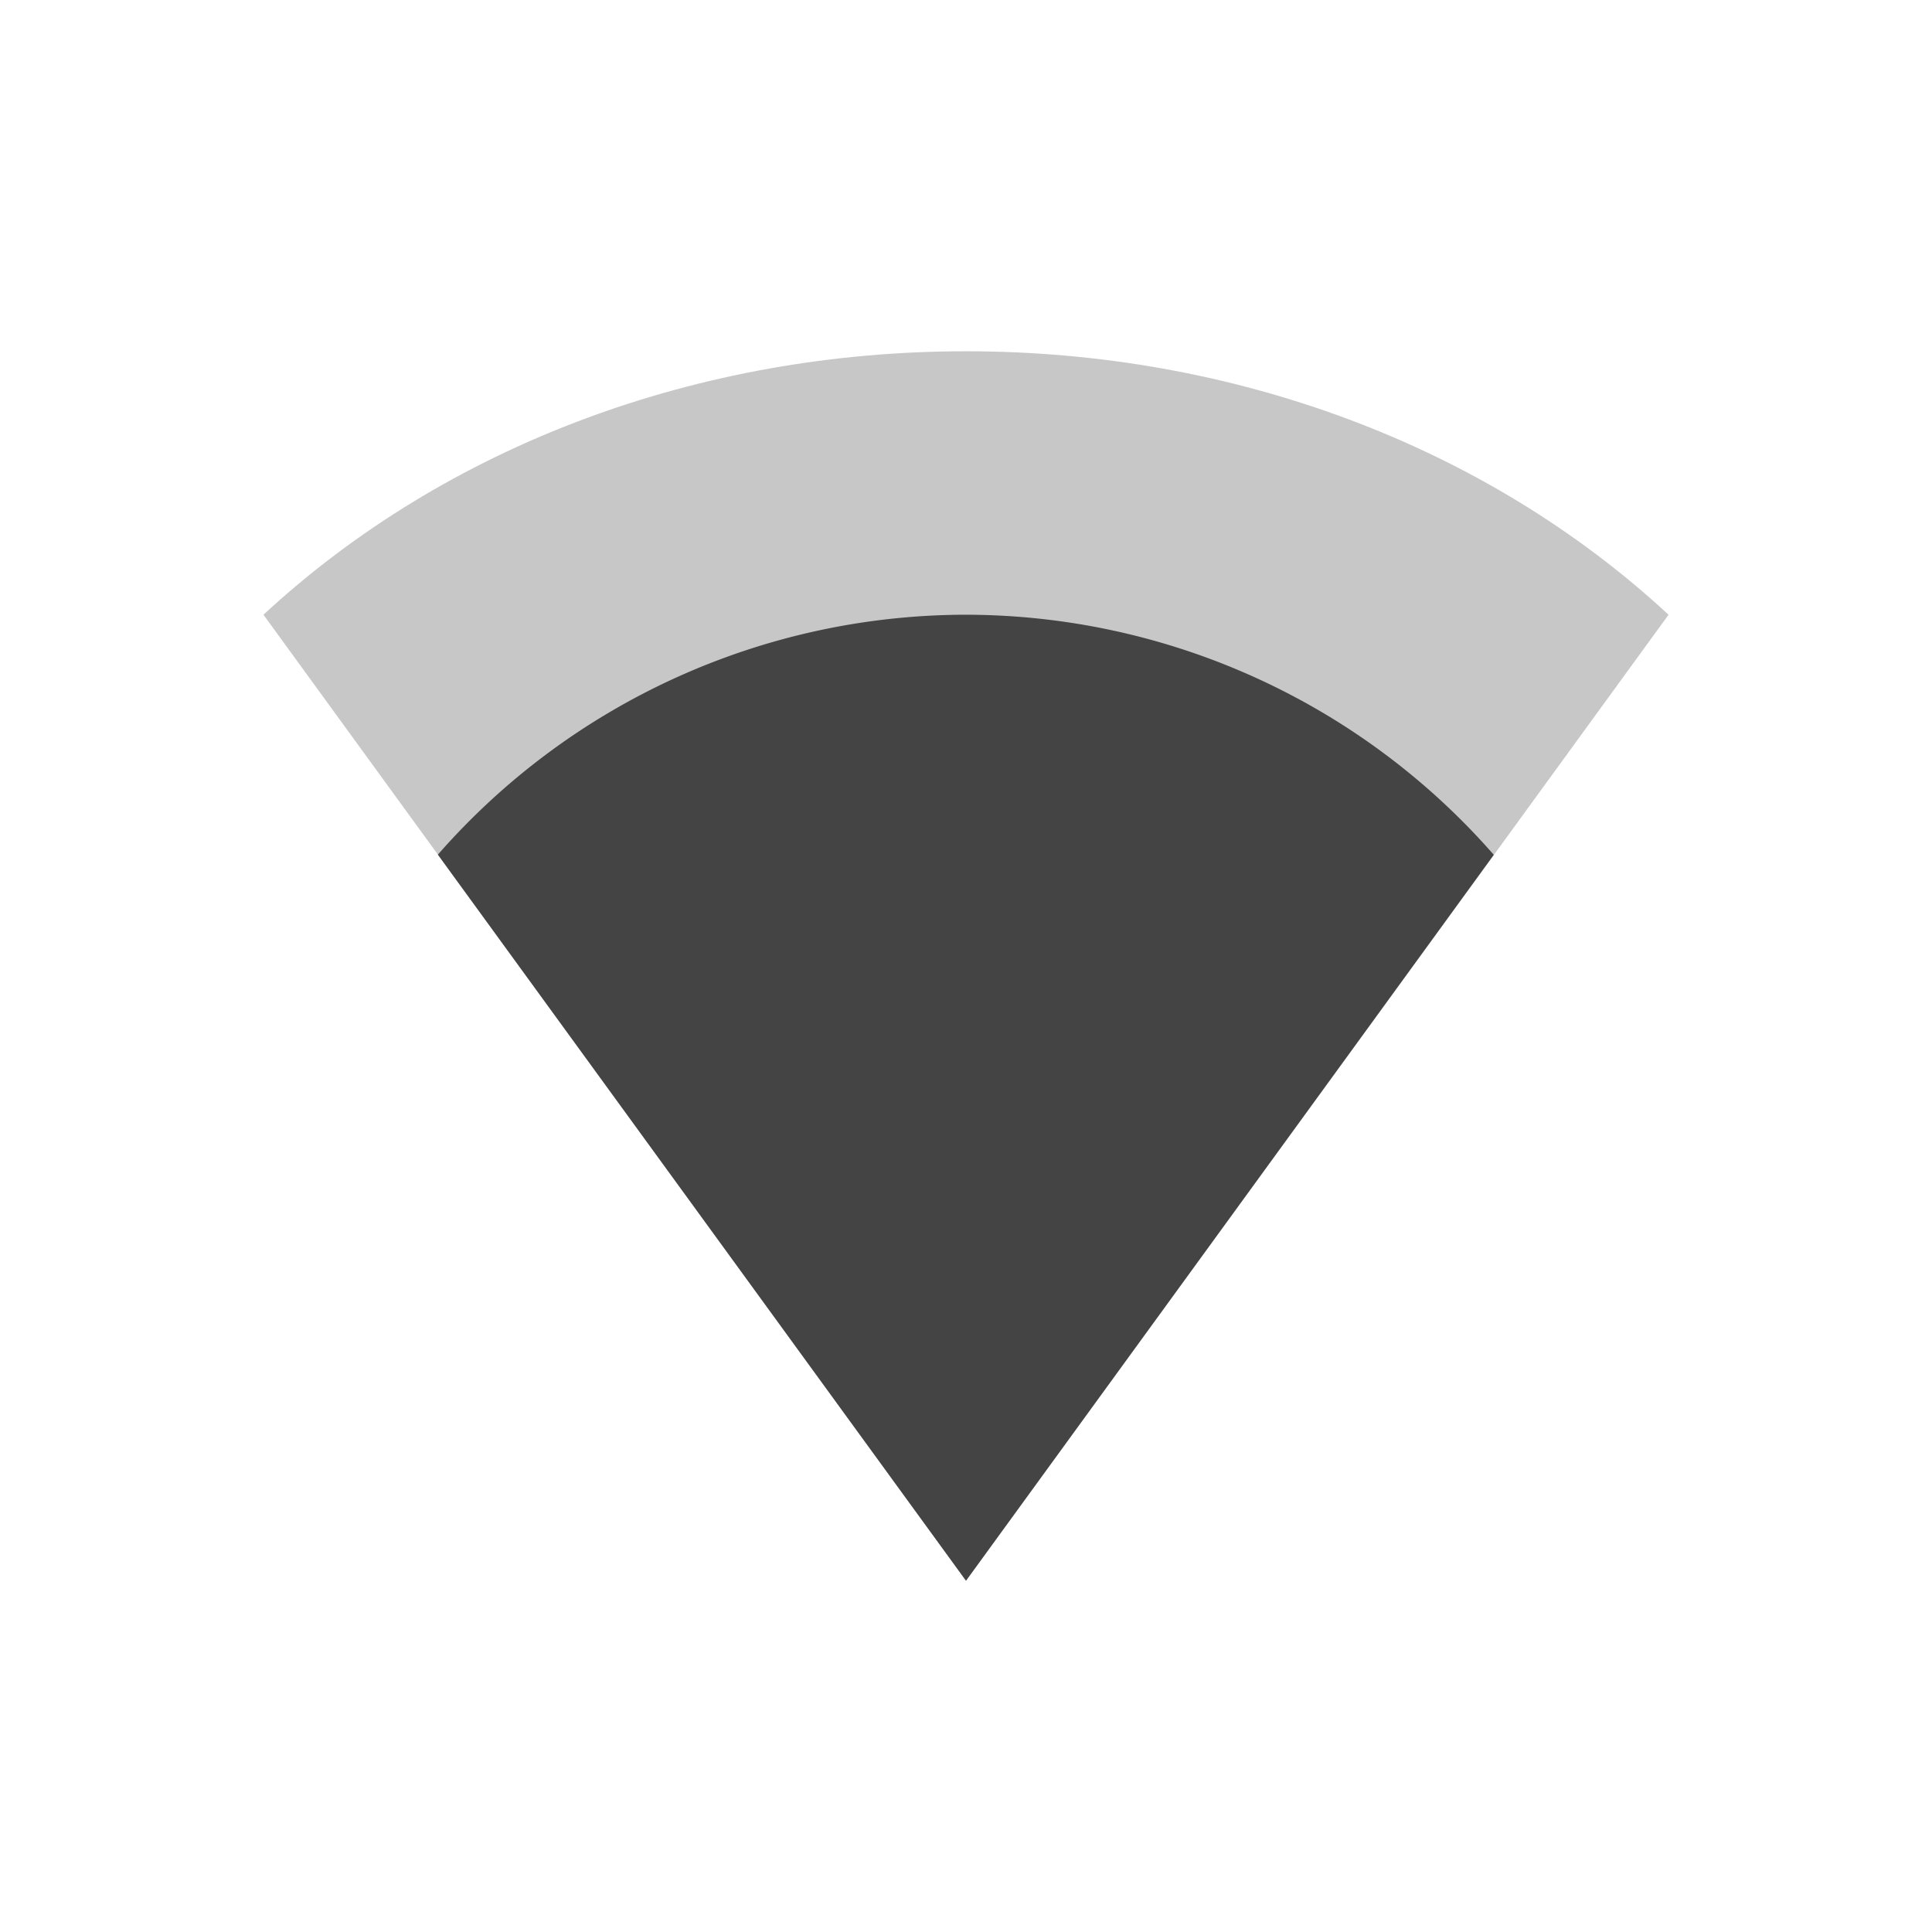 <svg height="22" width="22" xmlns="http://www.w3.org/2000/svg">
  <g fill="#444">
    <path d="m3 7c2.081-1.927 4.949-3 8-3 3.051 0 5.919 1.073 8 3l-8 11z" opacity=".3"/>
    <path d="m11 7a8 8 0 0 0 -6.014 2.732l6.014 8.268 6.01-8.266a8 8 0 0 0 -6.01-2.734z"/>
  </g>
</svg>
